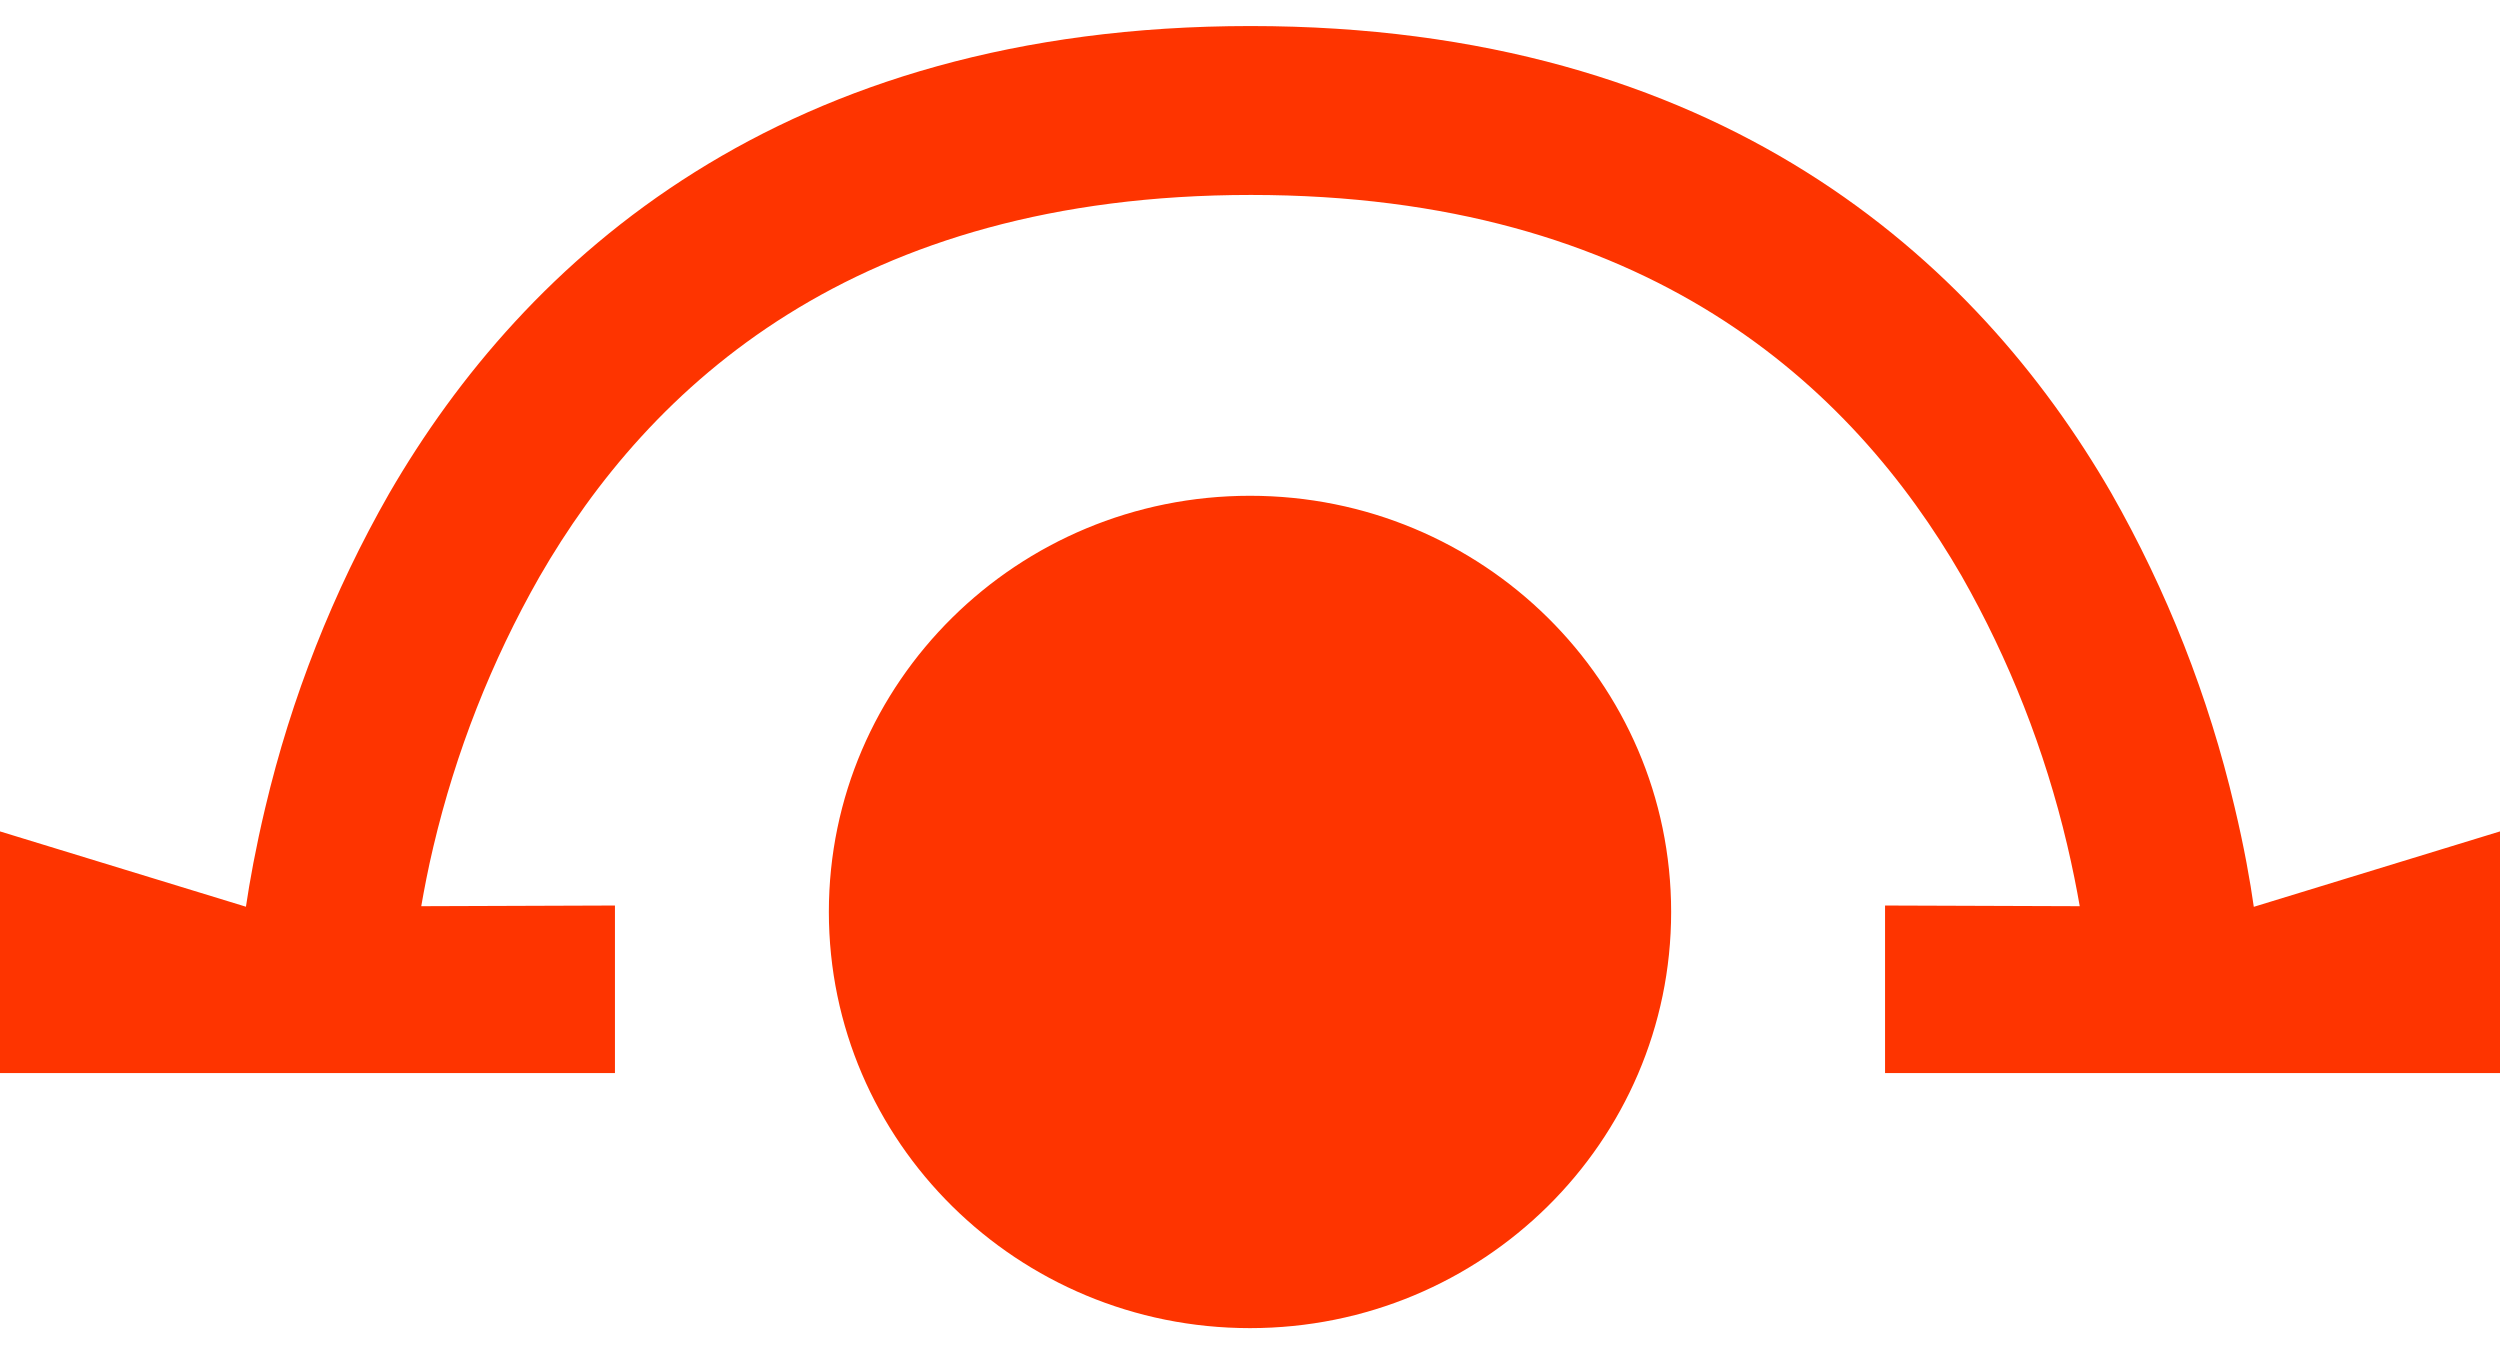 <svg width="48" height="26" viewBox="0 0 48 26" fill="none" xmlns="http://www.w3.org/2000/svg">
<path fill-rule="evenodd" clip-rule="evenodd" d="M4.722 17.409C4.793 16.927 4.91 16.278 5.092 15.512C5.592 13.395 6.394 11.362 7.472 9.475C10.072 4.985 15.011 0.5 24.01 0.5C33.009 0.5 37.94 4.975 40.533 9.46C41.607 11.344 42.405 13.373 42.902 15.486C43.089 16.267 43.205 16.928 43.273 17.411L48 15.963V20.603H36.193V17.386L39.931 17.399C39.873 17.064 39.794 16.663 39.688 16.213C39.262 14.406 38.58 12.67 37.663 11.058C35.55 7.405 31.626 3.743 24.018 3.743C16.41 3.743 12.467 7.413 10.357 11.076C9.435 12.695 8.75 14.439 8.321 16.254C8.218 16.687 8.145 17.072 8.088 17.399L11.807 17.386V20.603H0V15.963L4.722 17.409ZM32.086 17.509C32.086 21.922 28.466 25.5 24 25.5C19.534 25.5 15.914 21.922 15.914 17.509C15.914 13.097 19.534 9.519 24 9.519C28.466 9.519 32.086 13.097 32.086 17.509Z" fill="#FE3400"/>
</svg>
